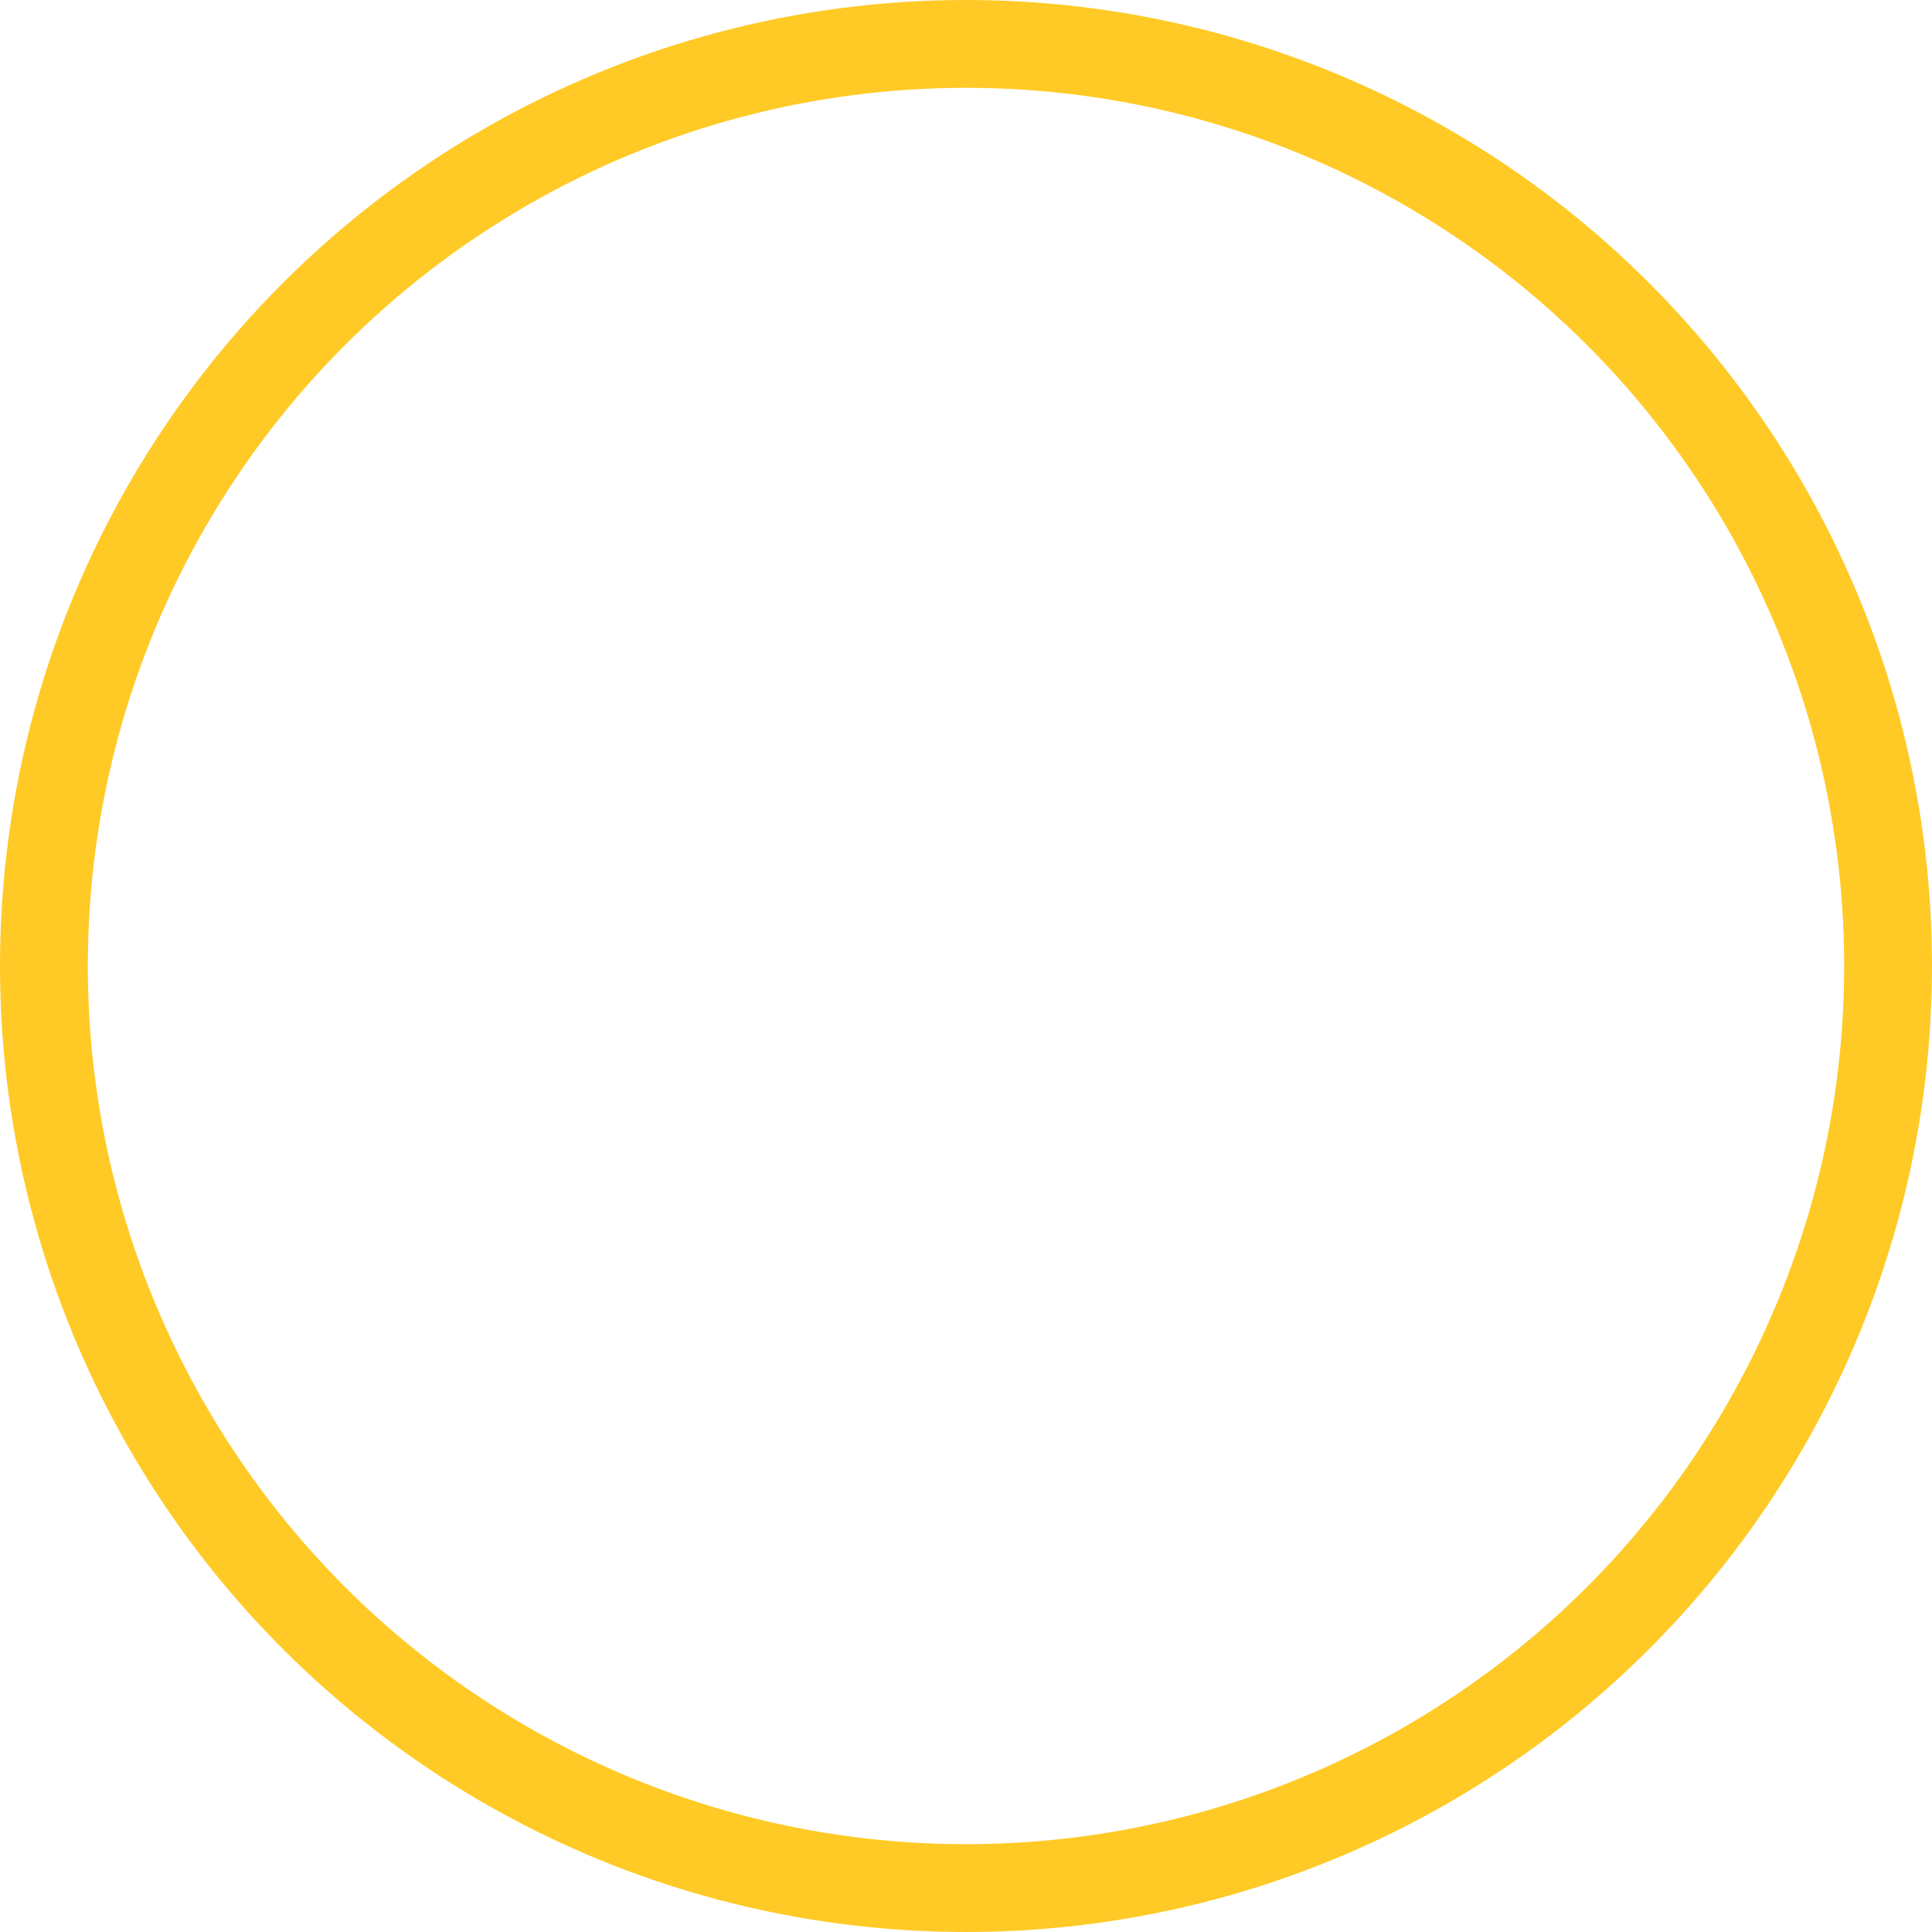 <svg xmlns="http://www.w3.org/2000/svg" width="44" height="44" viewBox="0 0 44 44">
  <g id="Group_2" data-name="Group 2" transform="translate(-495 -423)">
    <g id="Ellipse_1" data-name="Ellipse 1" transform="translate(495 423)" fill="none" stroke="#ffca26" stroke-width="2">
      <circle cx="22" cy="22" r="22" stroke="none"/>
      <circle cx="22" cy="22" r="21" fill="none"/>
    </g>
  </g>
</svg>
